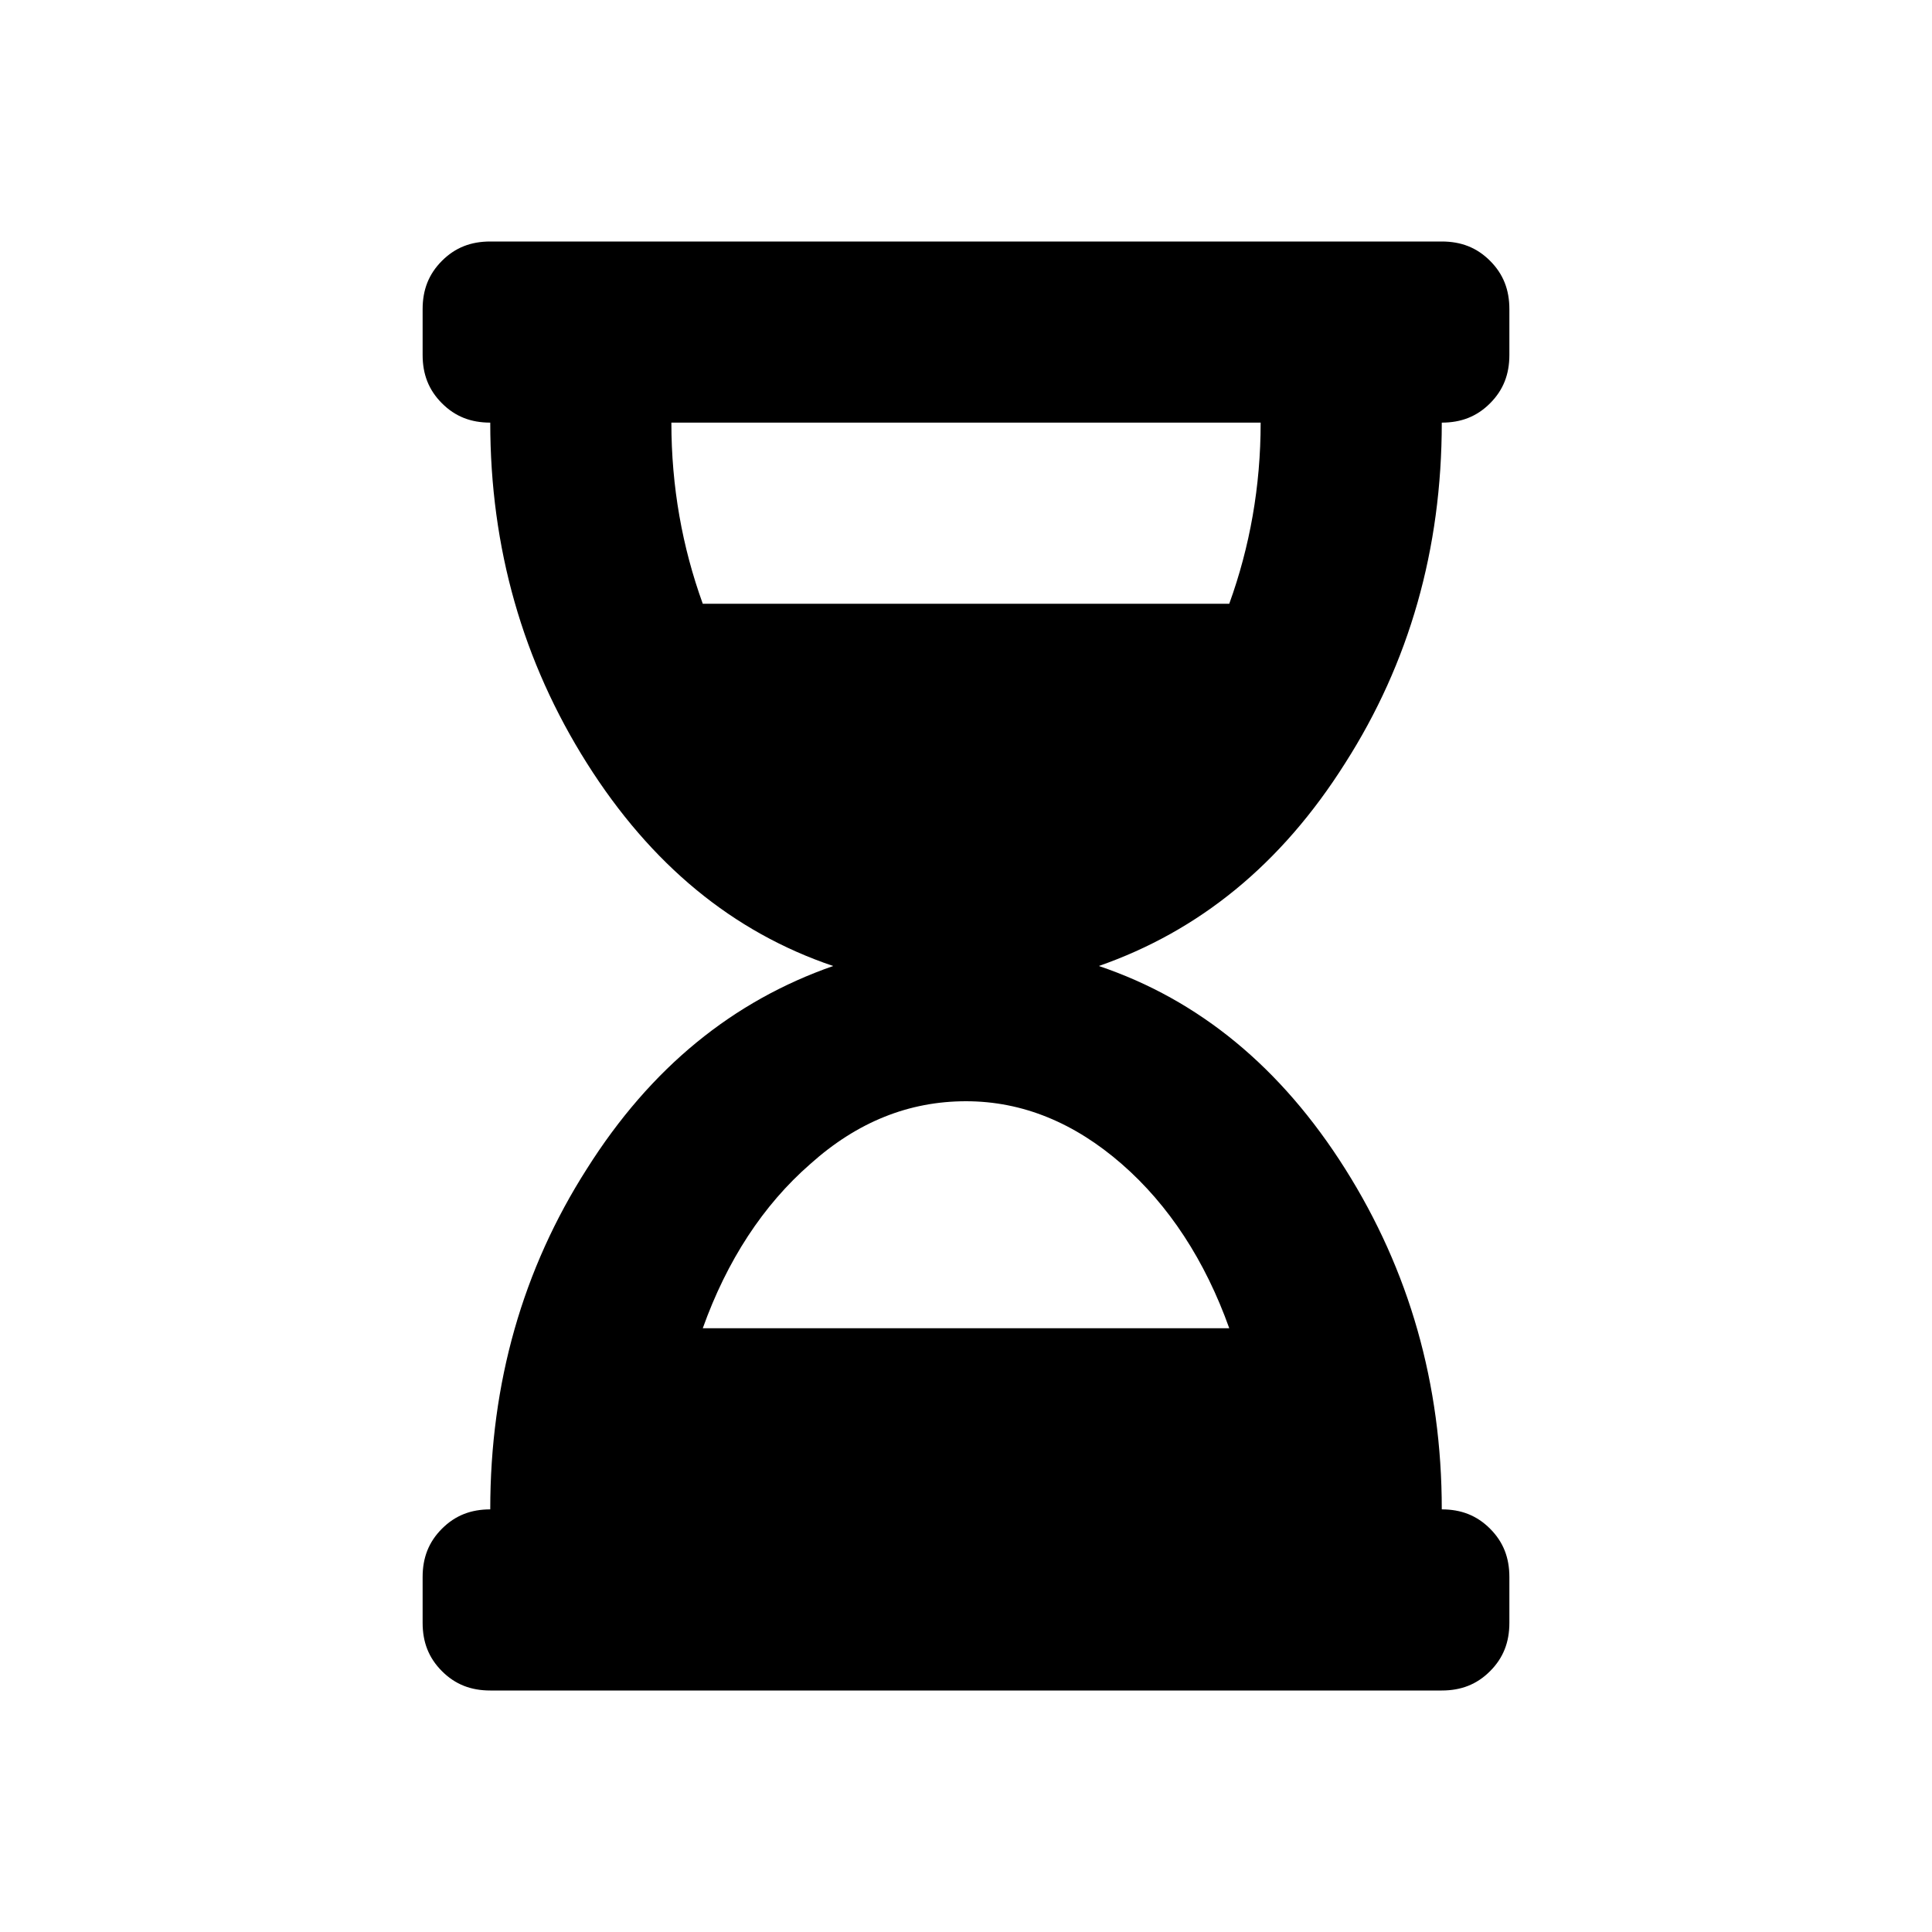 <svg width="256" height="256" viewBox="0 0 256 256" fill="none" xmlns="http://www.w3.org/2000/svg">
<path d="M191.043 32C193.603 32 195.681 32.8 197.441 34.56C199.201 36.32 200 38.4 200 40.96V47.039C200 49.599 199.201 51.679 197.441 53.44C195.681 55.2 193.603 56 191.043 56C191.043 72.8 186.722 87.839 178.242 101.119C169.762 114.559 158.882 123.36 145.602 128C158.882 132.48 169.762 141.44 178.242 154.88C186.722 168.32 191.043 183.36 191.043 200C193.603 200 195.681 200.8 197.441 202.56C199.201 204.32 200 206.4 200 208.96V215.039C200 217.599 199.201 219.679 197.441 221.439C195.681 223.199 193.603 224 191.043 224H64.961C62.401 224 60.322 223.199 58.562 221.439C56.803 219.679 56 217.599 56 215.039V208.96C56 206.4 56.803 204.32 58.562 202.56C60.322 200.8 62.401 200 64.961 200C64.961 183.2 69.282 168.16 77.762 154.88C86.242 141.44 97.122 132.64 110.402 128C97.122 123.52 86.242 114.559 77.762 101.119C69.282 87.679 64.961 72.64 64.961 56C62.401 56 60.322 55.2 58.562 53.44C56.803 51.679 56 49.599 56 47.039V40.96C56 38.4 56.803 36.32 58.562 34.56C60.322 32.8 62.401 32 64.961 32H191.043ZM162.883 80C165.603 72.48 167.043 64.48 167.043 56H88.961C88.961 64.48 90.401 72.48 93.121 80H162.883ZM162.883 176C159.683 167.04 154.881 159.679 148.641 154.239C142.401 148.799 135.52 145.92 128 145.92C120.48 145.92 113.603 148.639 107.363 154.239C101.123 159.679 96.321 167.04 93.121 176H162.883Z" fill="currentColor"/>
</svg>
